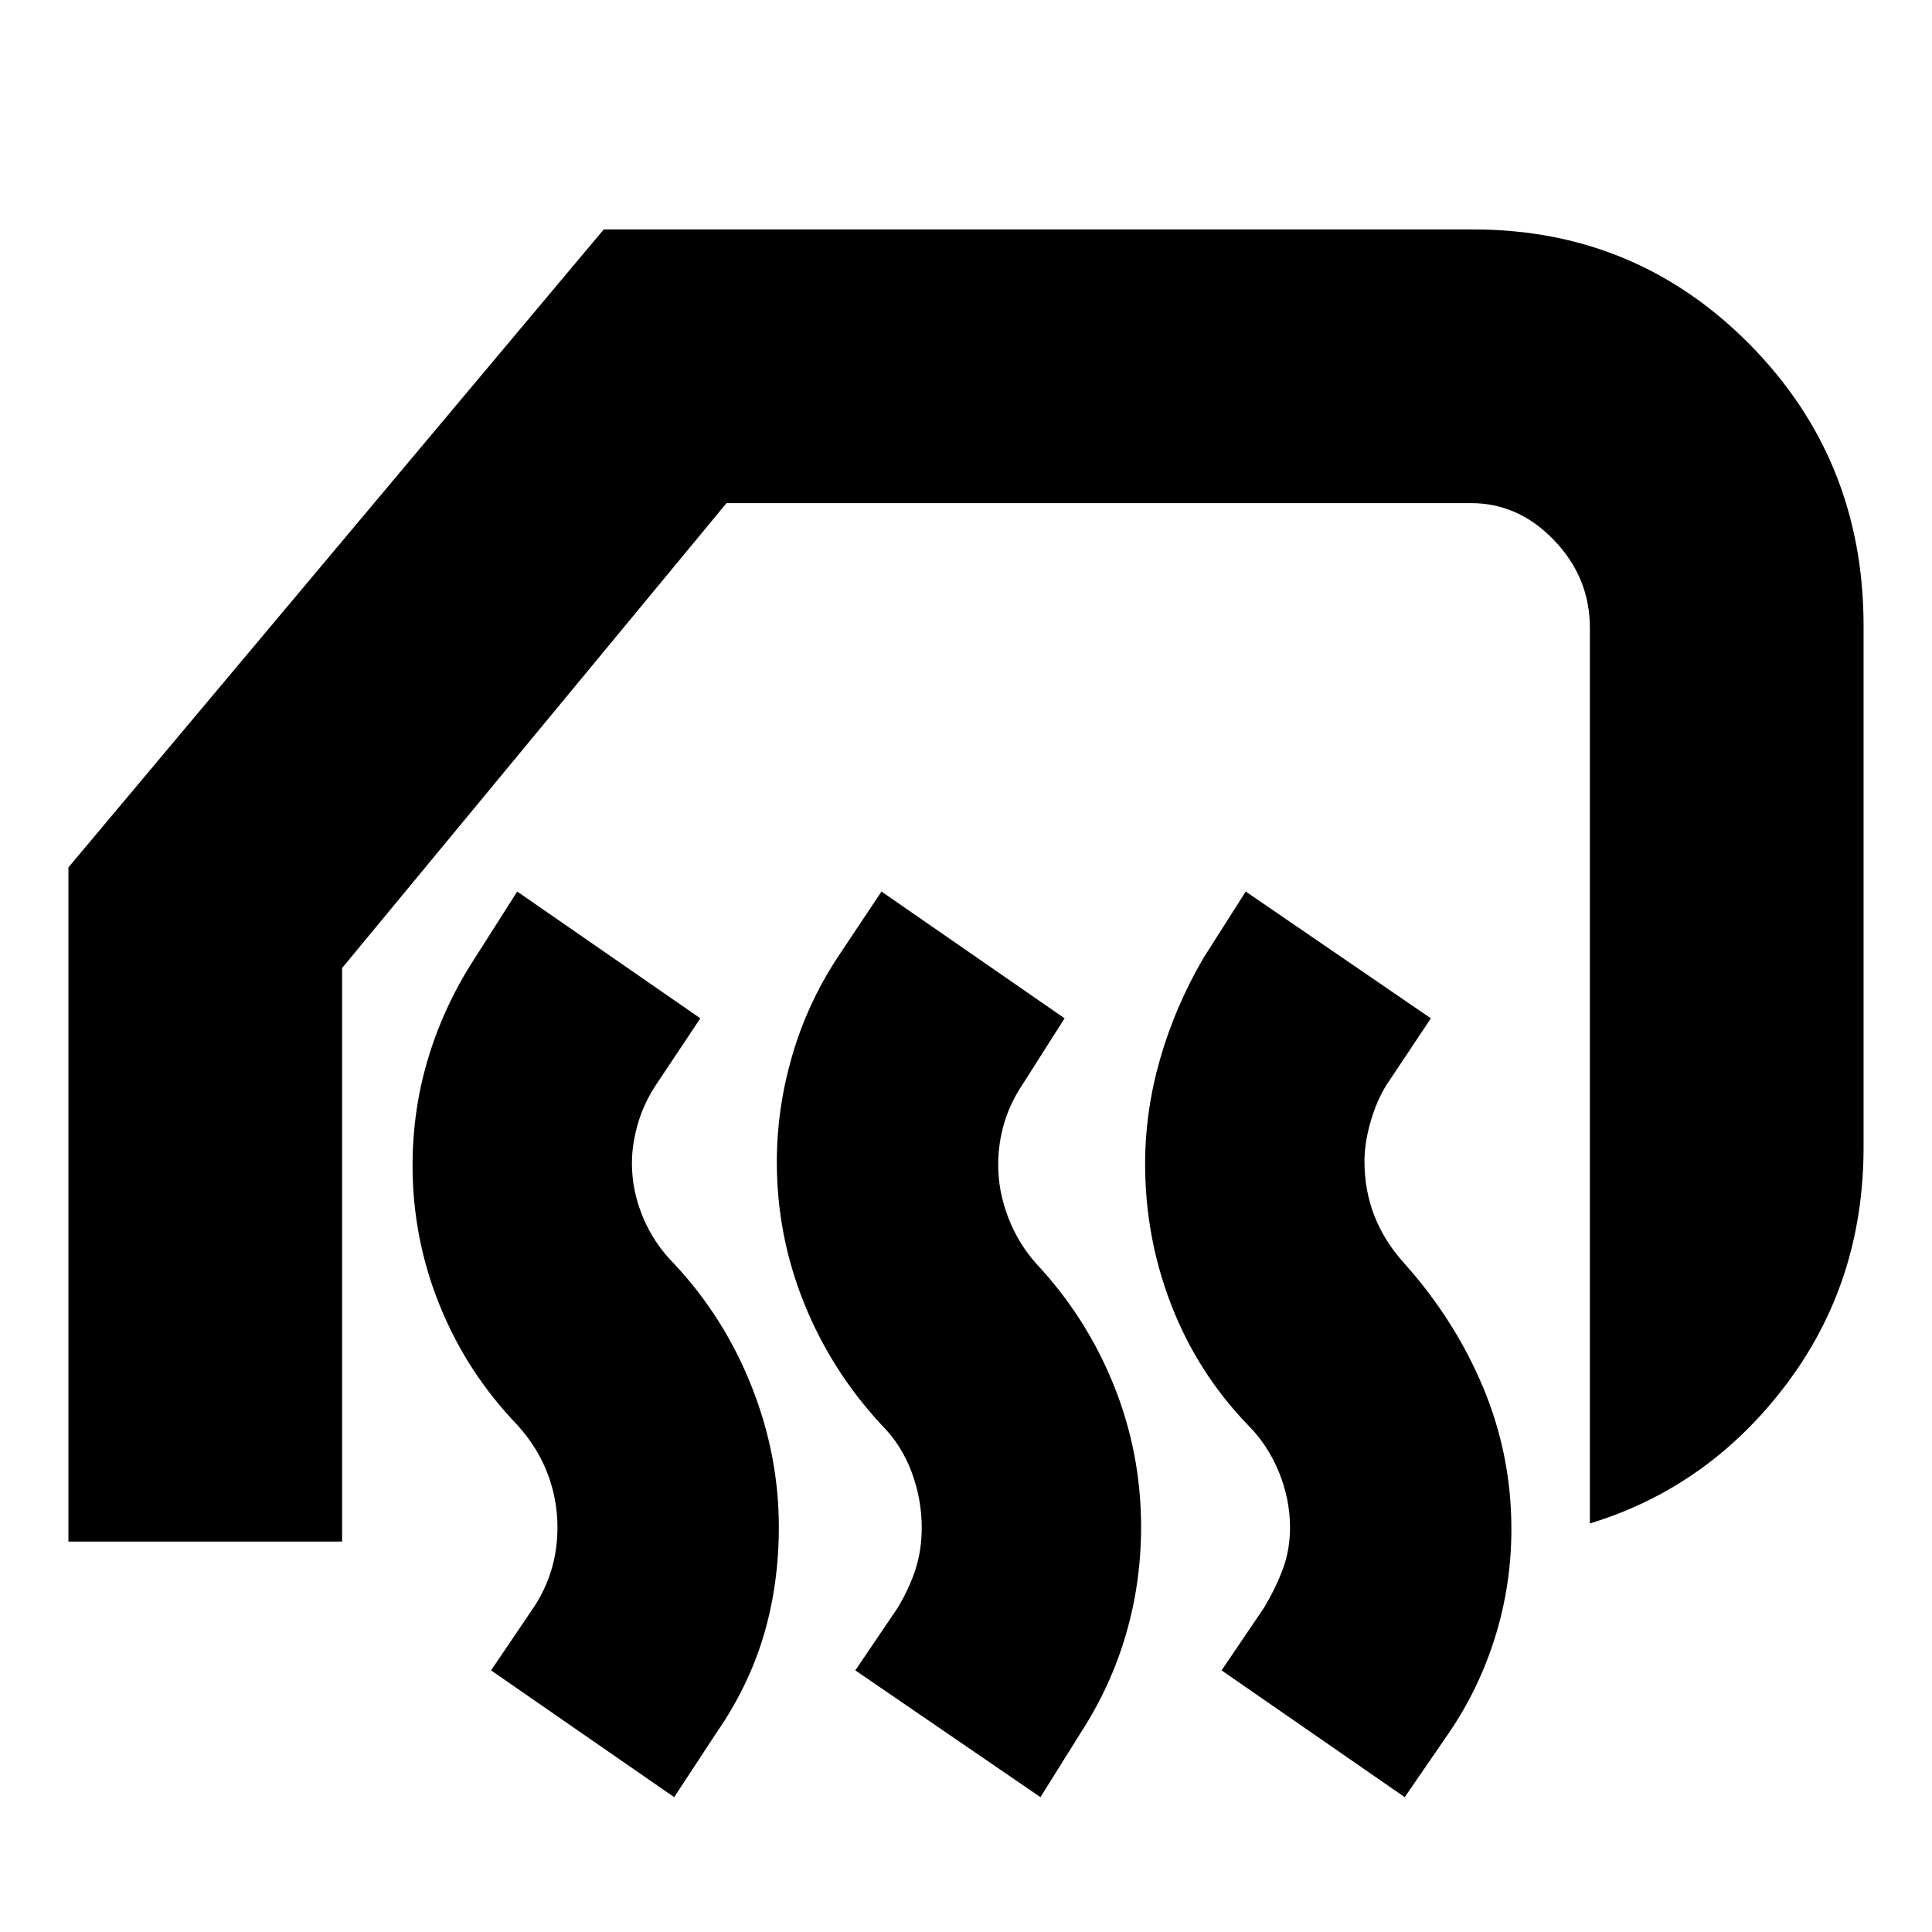 <svg xmlns="http://www.w3.org/2000/svg" height="24" viewBox="0 -960 960 960" width="24"><path d="M790-203v-189 .5V-648q0-24.99-17.71-43.49Q754.58-710 731-710H361L170-479v285H34v-335l266-317h432q81 0 137.5 57.22Q926-731.55 926-649v259q0 67-38.5 118T790-203ZM698-67l-91-63 21-31q6-10 9.5-19.5T641-201q0-14-5.5-27.5T620-252q-25-26-38-59.57-13-33.58-13-70.02 0-26.41 7.5-52.41 7.5-26 21.5-50l21-33 92 63-22 33q-5 8-8 18.5t-3 19.5q0 14.65 5 27.33Q688-343 698-332q25 28 39 61.5t14 70.24q0 27.63-8 53.44Q735-121 720-99l-22 32Zm-181 0-92-63 21-31q6-10 9-19.5t3-20.5q0-14-5-27.5T438-252q-25-27-38.5-60.57-13.5-33.58-13.5-70.02 0-26.41 7.5-52.41 7.5-26 22.5-49l22-33 91 63-21 33q-6 9-9 19t-3 21q0 13 5 26t14 23q24.86 26.59 38.43 60.3Q567-238 567-201.26q0 27.63-7.54 53.44Q551.92-122 537-99l-20 32Zm-182 0-91-63 21-31q6-9 9-19t3-21q0-14-5-27t-15-24q-25-26-38.5-59.32T205-380.81q0-28.19 8-54.19 8-26 23-49l21-33 91 63-22 33q-6 9-9 19.22-3 10.22-3 19.91 0 13.6 5.5 26.74Q325-342 335-332q24.86 26.59 38.43 60.8Q387-237 387-201.26q0 28.63-7.54 53.94Q371.92-122 356-99l-21 32Z"/></svg>
